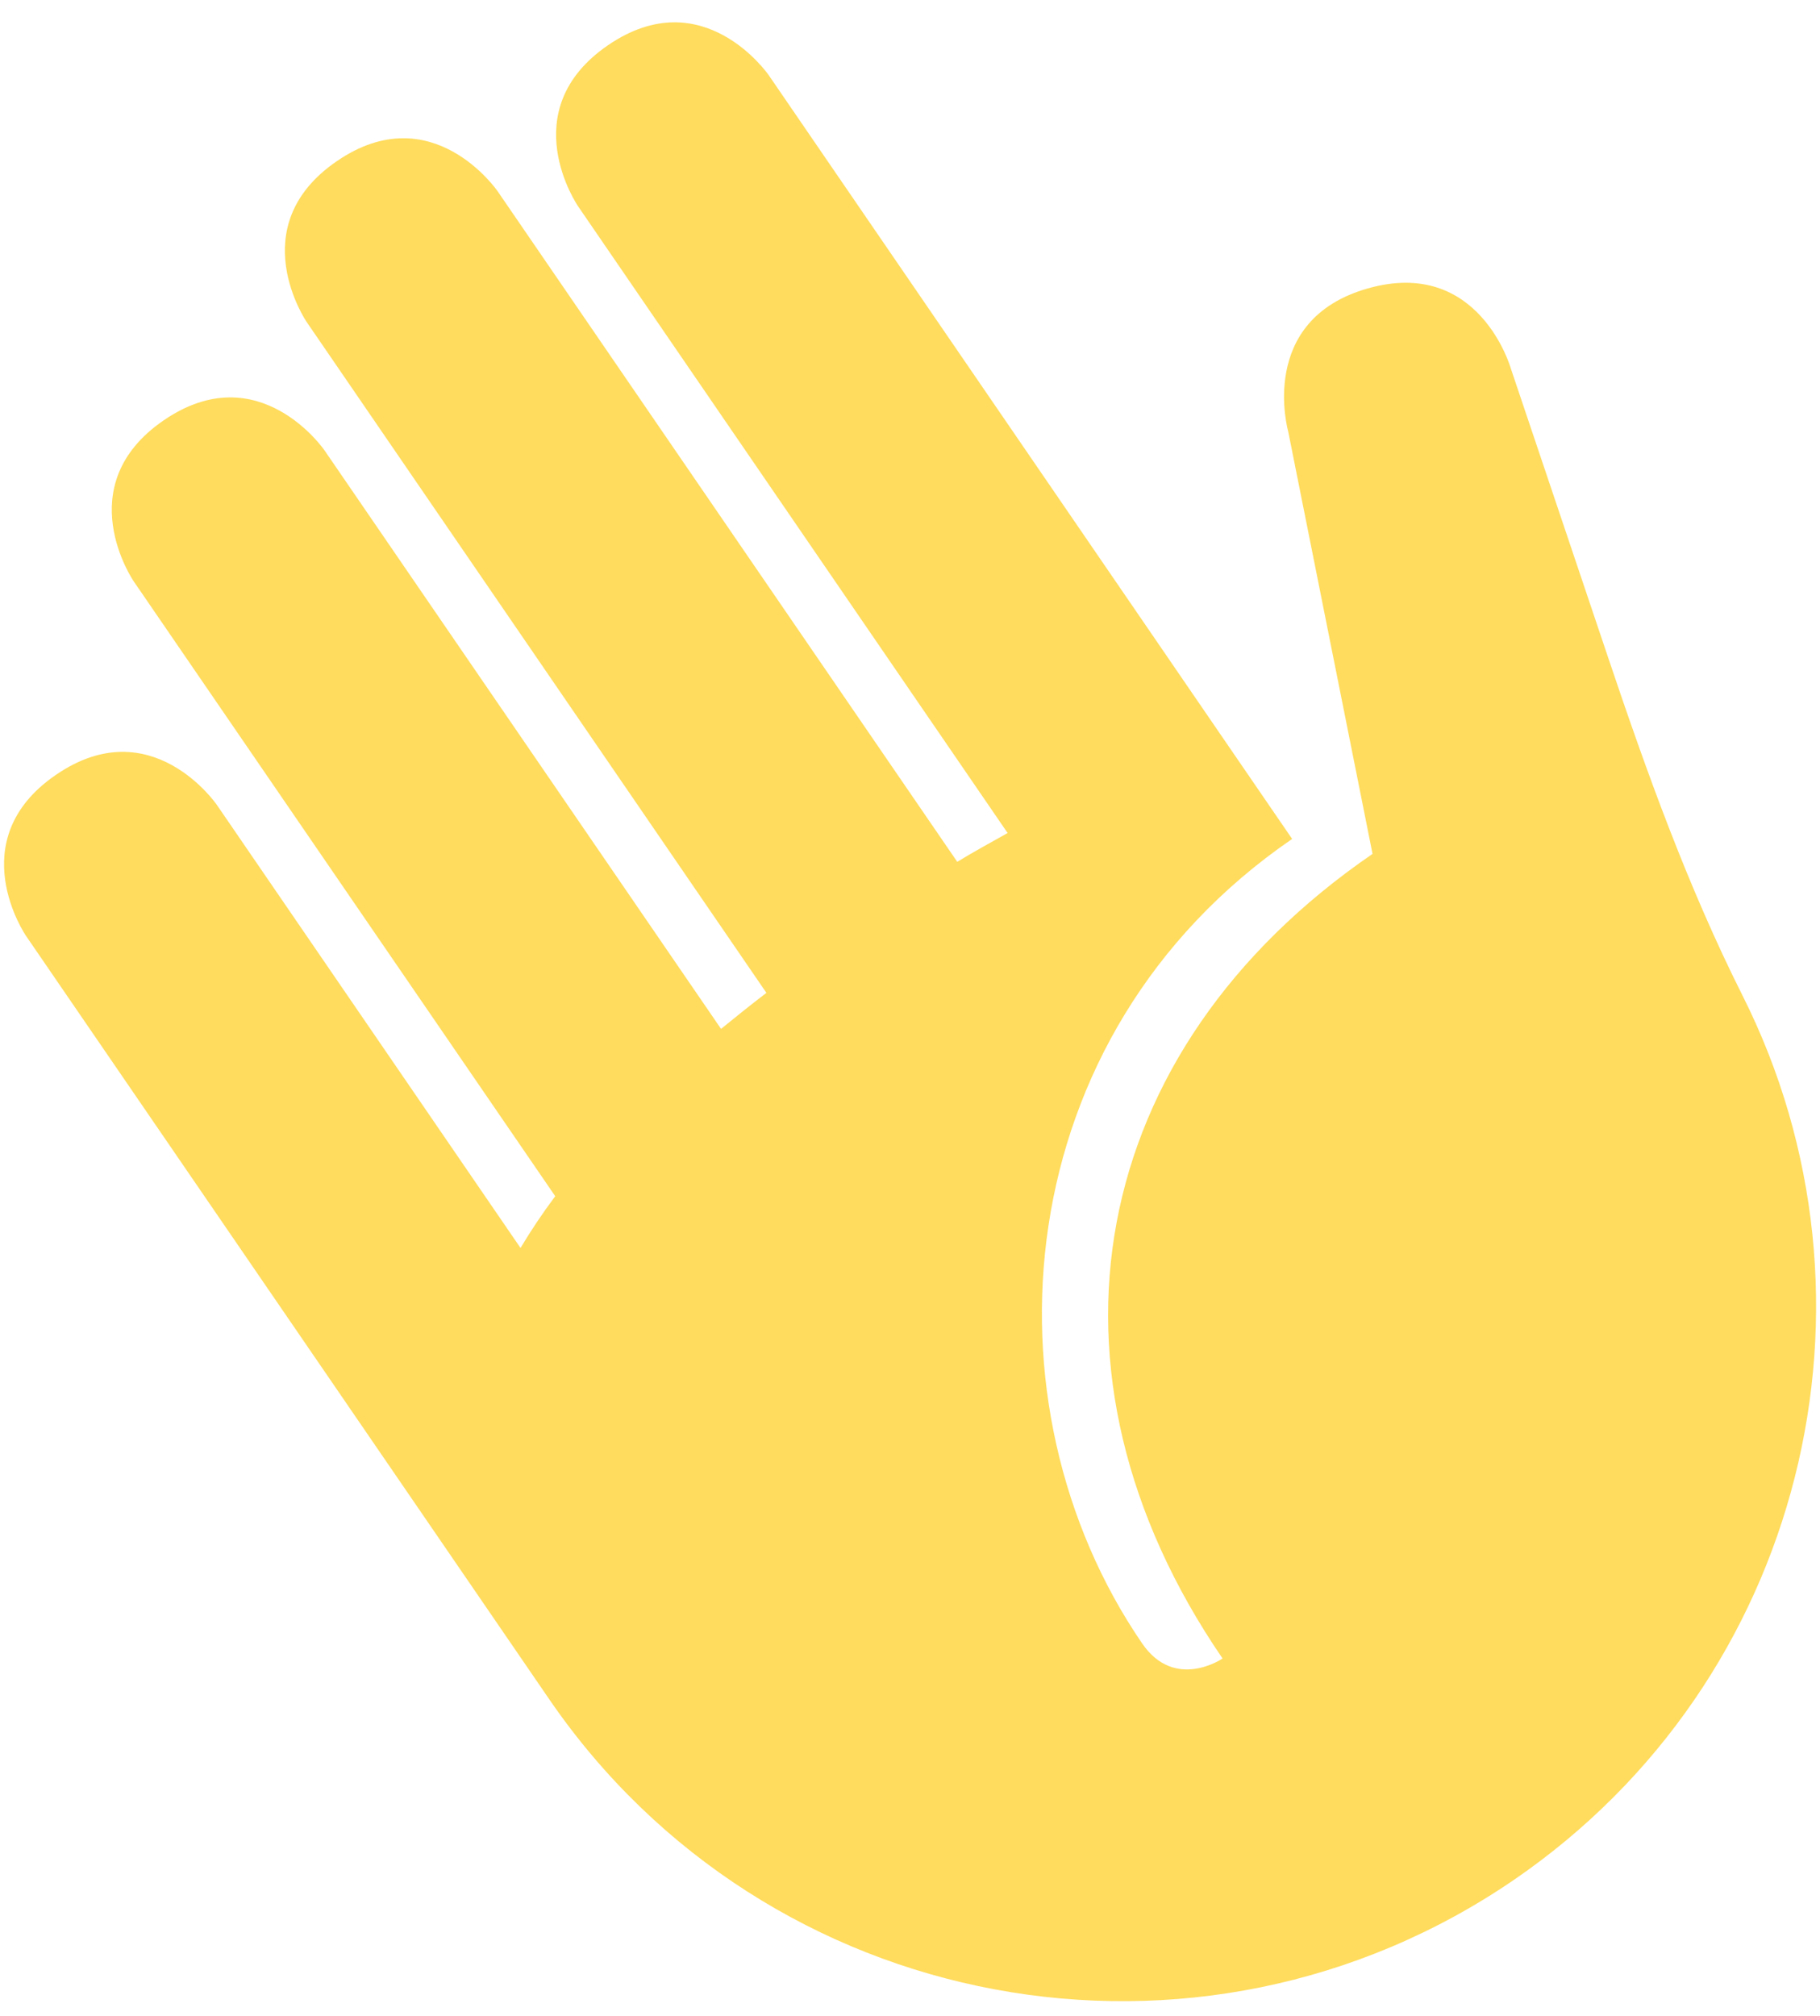 <svg width="28" height="31" viewBox="0 0 28 31" fill="none" xmlns="http://www.w3.org/2000/svg">
    <path d="M0.399 14.39C0.399 14.39 -0.608 12.921 0.861 11.915C2.329 10.908 3.335 12.376 3.335 12.376L8.008 19.191C8.169 18.922 8.346 18.657 8.542 18.395L2.056 8.938C2.056 8.938 1.05 7.471 2.518 6.464C3.986 5.458 4.992 6.925 4.992 6.925L11.093 15.822C11.32 15.637 11.552 15.451 11.791 15.268L4.719 4.953C4.719 4.953 3.713 3.486 5.181 2.479C6.648 1.472 7.655 2.94 7.655 2.94L14.727 13.253C14.987 13.094 15.244 12.956 15.502 12.81L8.892 3.17C8.892 3.17 7.885 1.703 9.353 0.696C10.82 -0.31 11.827 1.157 11.827 1.157L18.816 11.351L19.879 12.901C15.476 15.921 15.056 21.604 17.572 25.273C18.075 26.007 18.809 25.504 18.809 25.504C15.79 21.1 16.712 16.151 21.116 13.131L19.818 6.633C19.818 6.633 19.333 4.921 21.044 4.435C22.756 3.95 23.242 5.662 23.242 5.662L24.742 10.116C25.336 11.881 25.969 13.64 26.806 15.305C29.171 20.003 27.758 25.843 23.3 28.902C18.436 32.236 11.788 30.997 8.452 26.134L0.399 14.39Z" fill="#FFDC5D"/>
</svg>
